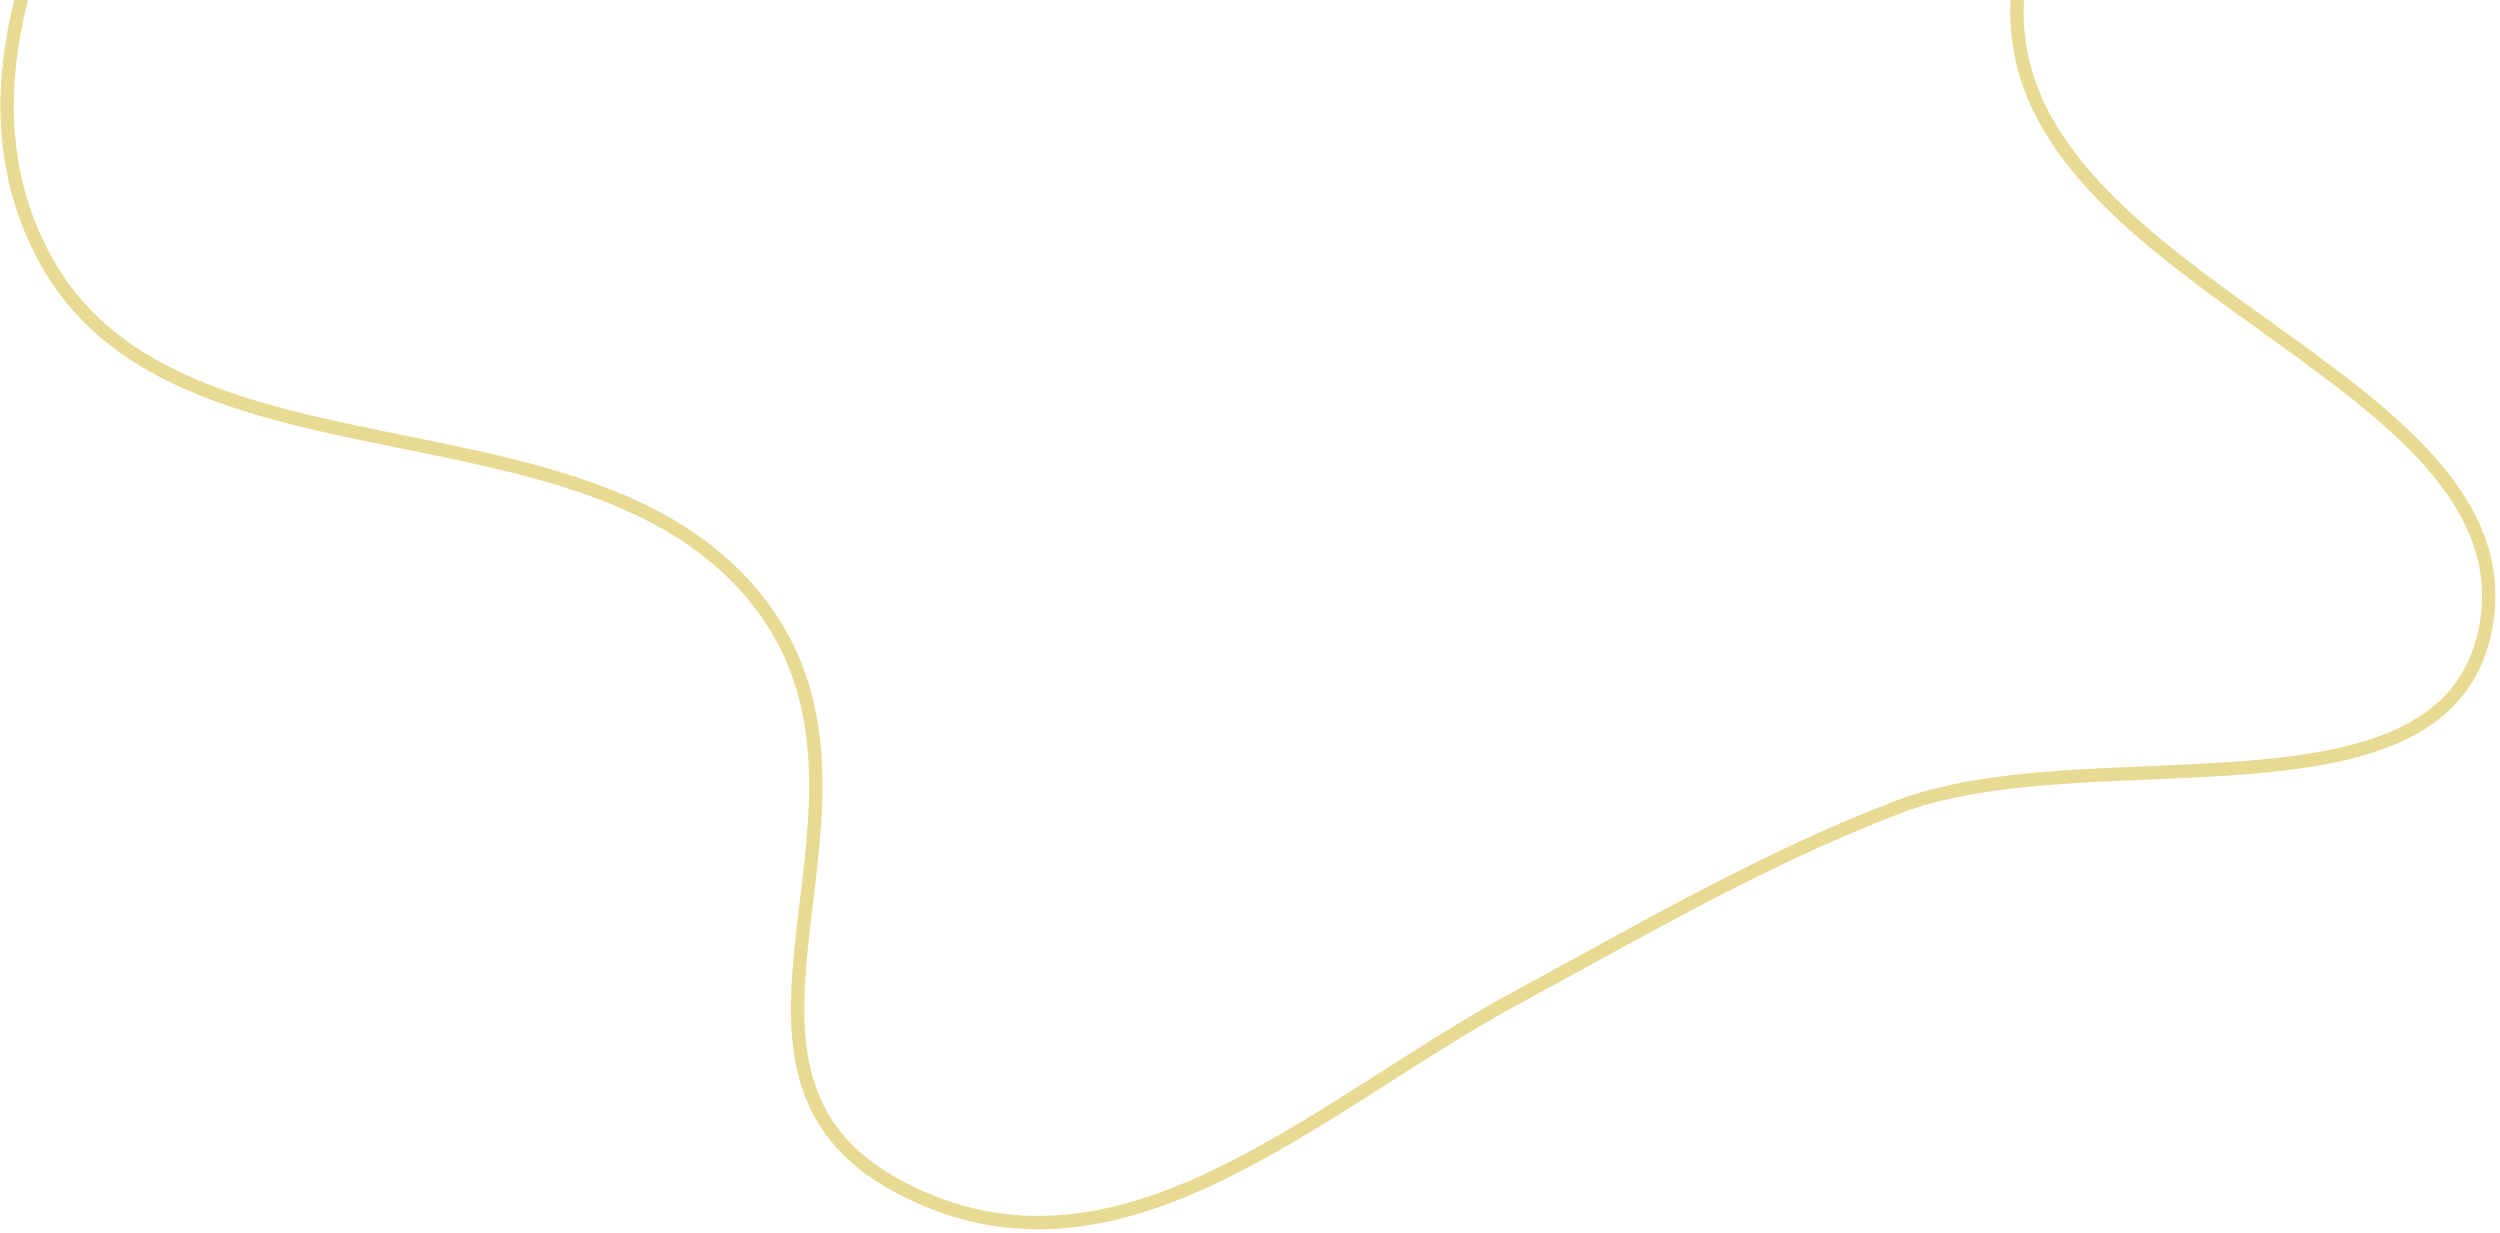 <svg width="373" height="184" viewBox="0 0 373 184" fill="none" xmlns="http://www.w3.org/2000/svg">
<path fill-rule="evenodd" clip-rule="evenodd" d="M106.549 -104.459C131.986 -109.575 157.839 -84.406 183.783 -87.304C210.051 -90.238 225.88 -120.95 252.557 -120.77C282.203 -120.57 324.974 -115.304 336.012 -86.277C348.802 -52.645 294.71 -26.952 301.52 7.983C308.511 43.845 376.738 58.058 370.97 93.06C365.747 124.758 312.048 109.277 282.982 120.485C262.85 128.247 245.173 138.621 226.285 148.846C196.013 165.234 166.916 194.339 134.291 177.17C100.383 159.326 137.21 119.097 112.551 88.993C86.891 57.664 25.913 74.089 6.692 38.566C-10.248 7.257 14.642 -30.056 33.513 -57.084C50.517 -81.44 77.15 -98.547 106.549 -104.459Z" stroke="#E8DA93" stroke-width="2"/>
</svg>
